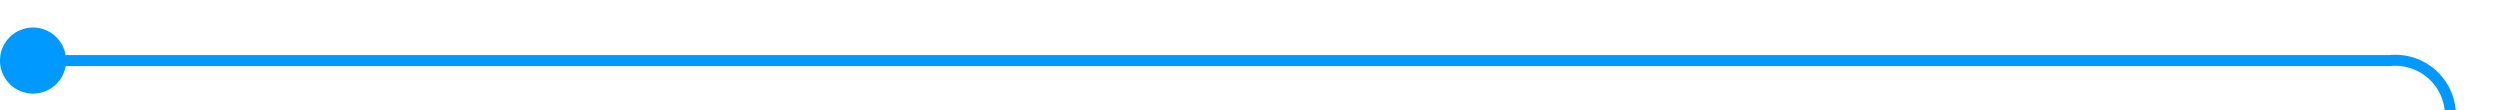 ﻿<?xml version="1.0" encoding="utf-8"?>
<svg version="1.1" xmlns:xlink="http://www.w3.org/1999/xlink" width="227px" height="10px" preserveAspectRatio="xMinYMid meet" viewBox="279 310  227 8" xmlns="http://www.w3.org/2000/svg">
  <path d="M 280 314.5  L 496 314.5  A 5 5 0 0 1 501.5 319.5 L 501.5 1160  " stroke-width="1" stroke="#0099ff" fill="none" />
  <path d="M 282 311.5  A 3 3 0 0 0 279 314.5 A 3 3 0 0 0 282 317.5 A 3 3 0 0 0 285 314.5 A 3 3 0 0 0 282 311.5 Z M 507 1159  L 496 1159  L 496 1160  L 507 1160  L 507 1159  Z " fill-rule="nonzero" fill="#0099ff" stroke="none" />
</svg>